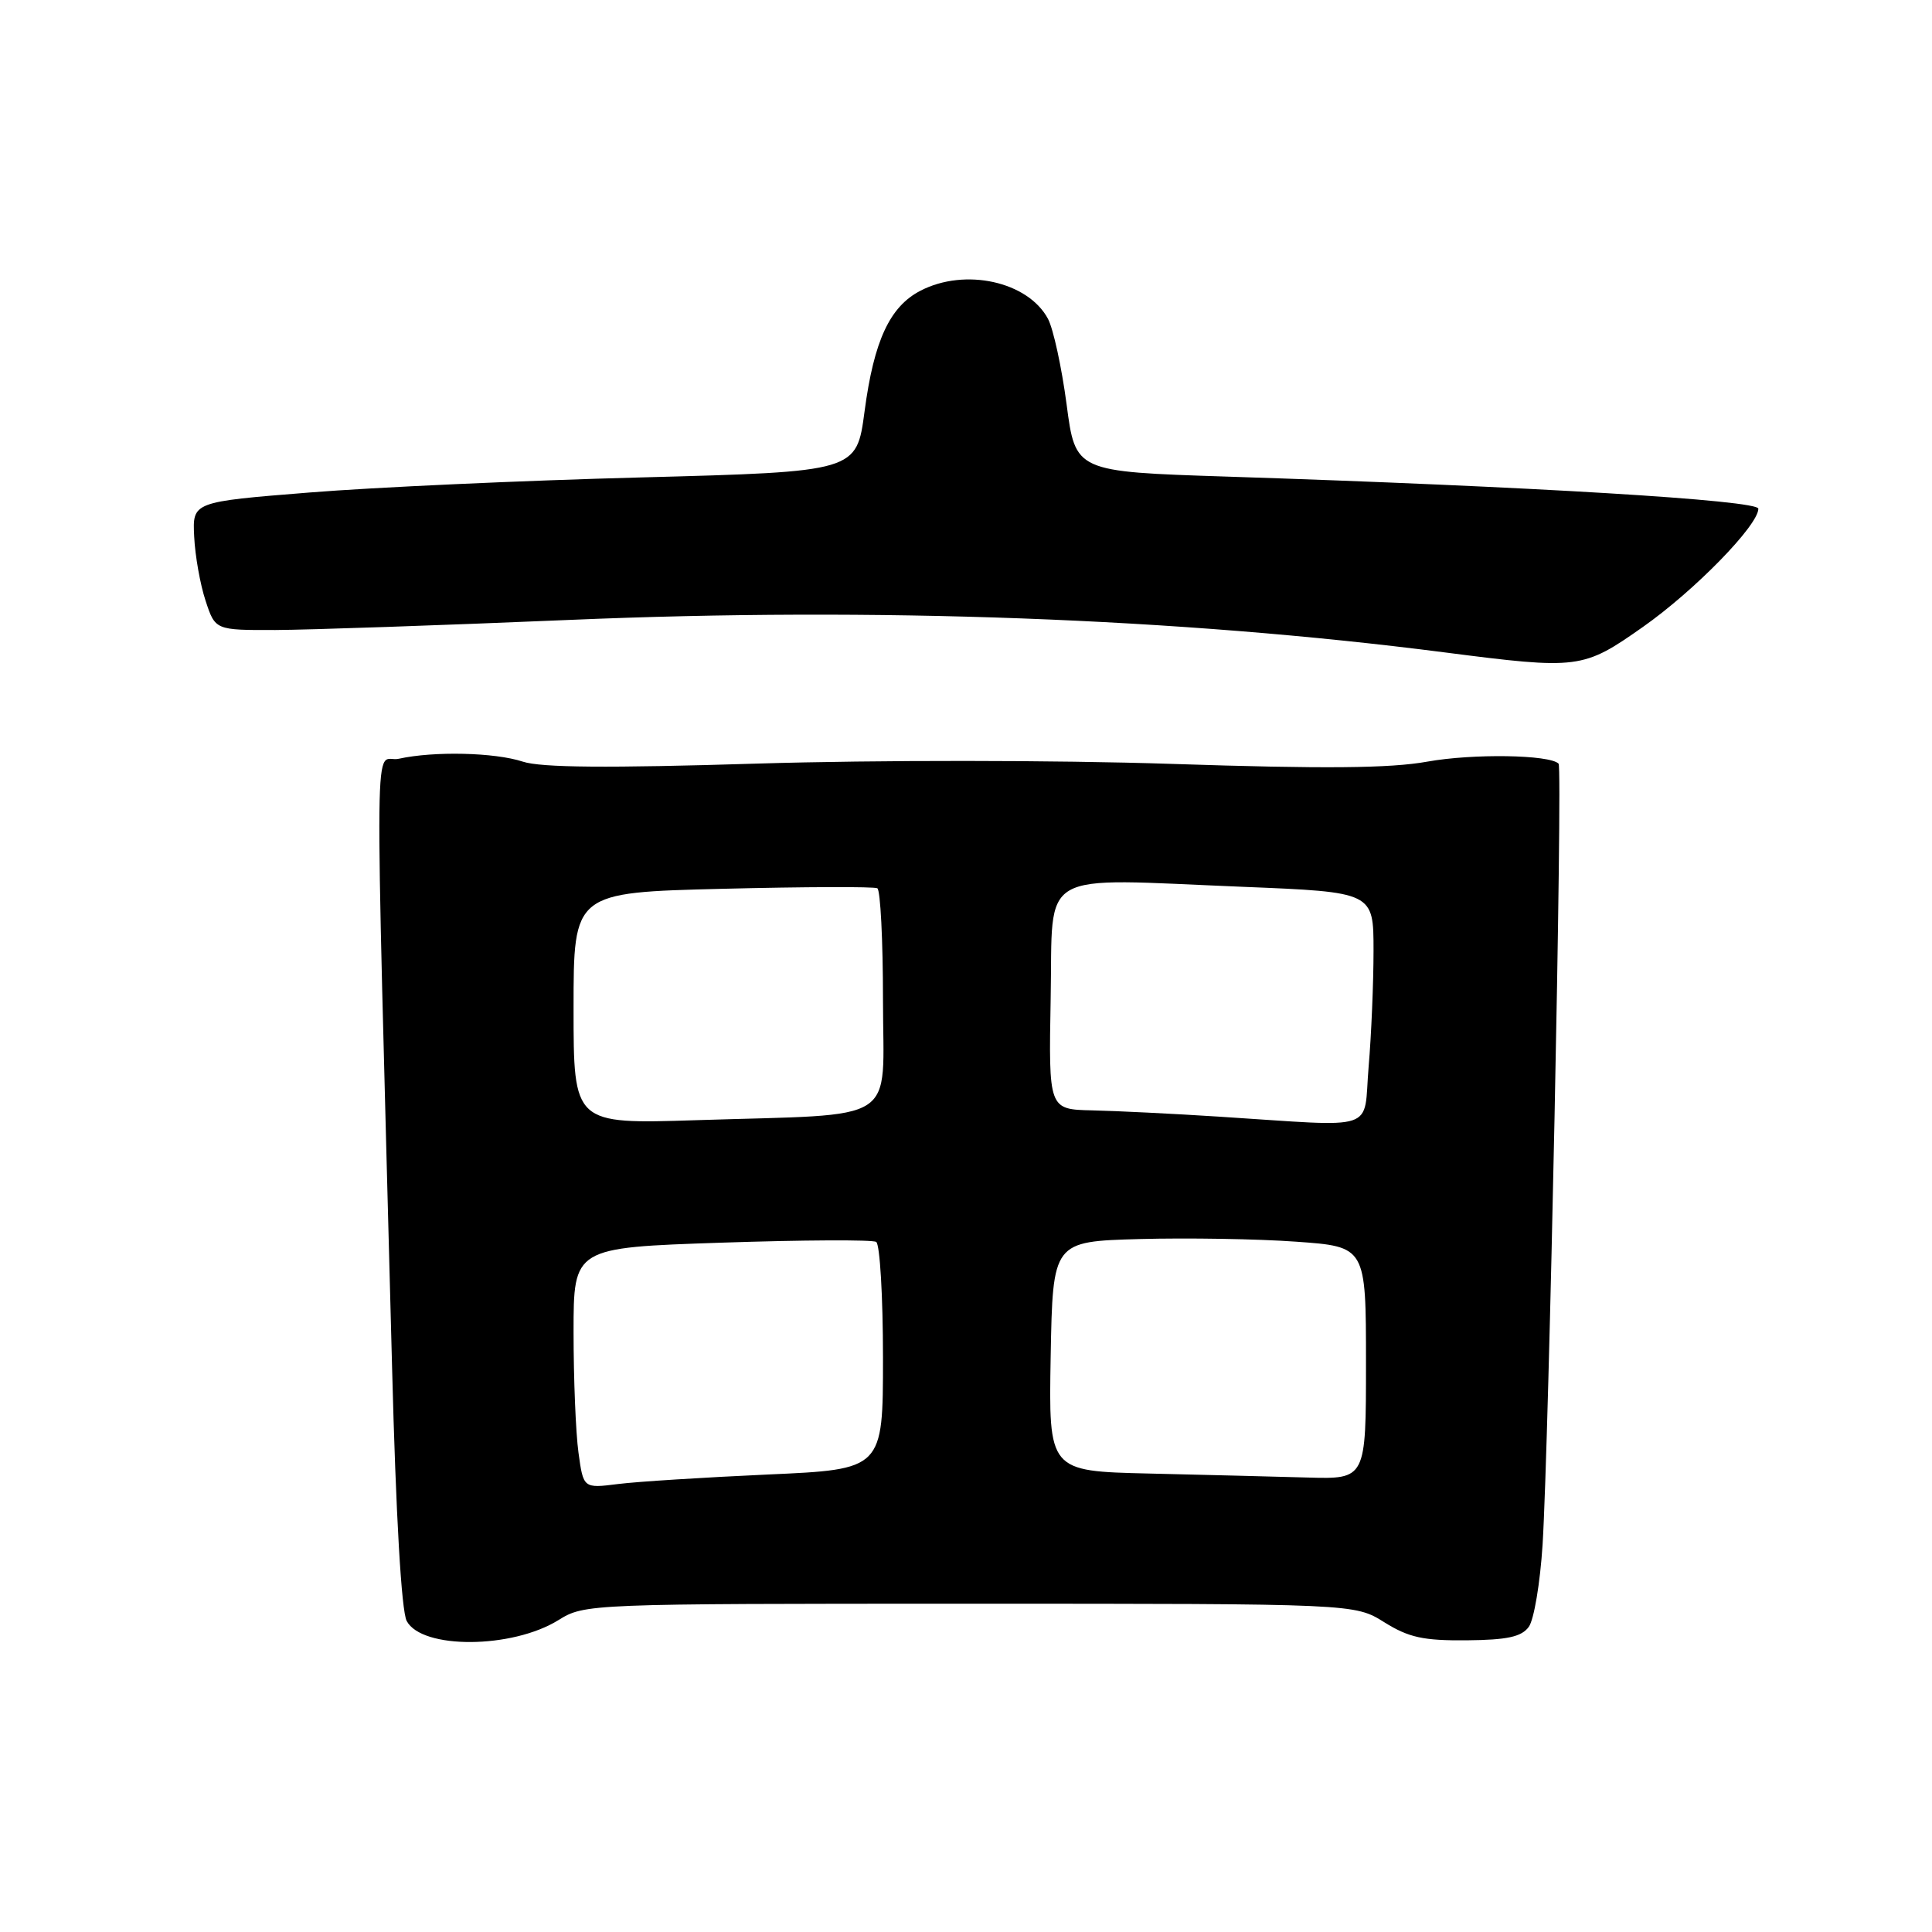 <?xml version="1.0" encoding="UTF-8" standalone="no"?>
<!DOCTYPE svg PUBLIC "-//W3C//DTD SVG 1.1//EN" "http://www.w3.org/Graphics/SVG/1.1/DTD/svg11.dtd" >
<svg xmlns="http://www.w3.org/2000/svg" xmlns:xlink="http://www.w3.org/1999/xlink" version="1.1" viewBox="0 0 256 256">
 <g >
 <path fill="currentColor"
d=" M 74.00 214.67 C 77.47 212.52 77.89 212.50 128.50 212.50 C 179.50 212.50 179.50 212.50 183.43 214.96 C 186.67 216.98 188.60 217.40 194.34 217.35 C 199.72 217.30 201.60 216.89 202.57 215.57 C 203.26 214.63 204.08 209.73 204.40 204.68 C 205.24 191.13 207.08 101.74 206.52 101.19 C 205.33 99.99 195.14 99.84 189.13 100.92 C 184.21 101.81 175.48 101.89 155.26 101.22 C 139.71 100.71 116.13 100.70 100.33 101.18 C 80.55 101.79 71.68 101.72 69.27 100.92 C 65.57 99.70 57.49 99.51 52.84 100.54 C 49.52 101.26 49.62 91.96 51.95 181.10 C 52.46 200.88 53.19 213.48 53.89 214.79 C 55.90 218.56 67.85 218.49 74.00 214.67 Z  M 217.70 83.07 C 224.52 78.28 232.98 69.62 232.99 67.41 C 233.00 66.28 202.89 64.46 162.50 63.15 C 142.50 62.50 142.50 62.50 141.33 53.58 C 140.68 48.67 139.57 43.57 138.86 42.24 C 136.21 37.30 127.88 35.46 121.97 38.52 C 117.90 40.62 115.80 45.14 114.56 54.50 C 113.50 62.50 113.50 62.50 85.00 63.26 C 69.32 63.67 49.53 64.57 41.00 65.26 C 25.50 66.50 25.50 66.50 25.73 71.10 C 25.85 73.64 26.53 77.46 27.24 79.60 C 28.52 83.50 28.52 83.50 36.51 83.48 C 40.90 83.46 58.45 82.86 75.50 82.14 C 116.02 80.42 156.18 81.91 191.38 86.44 C 209.20 88.73 209.74 88.67 217.70 83.07 Z  M 76.65 192.47 C 76.29 189.86 76.00 182.68 76.00 176.52 C 76.00 165.32 76.00 165.32 95.60 164.66 C 106.38 164.30 115.60 164.25 116.10 164.56 C 116.59 164.87 117.00 171.77 117.00 179.91 C 117.00 194.70 117.00 194.70 101.75 195.38 C 93.36 195.76 84.43 196.32 81.90 196.64 C 77.30 197.22 77.30 197.22 76.65 192.47 Z  M 152.22 195.25 C 138.95 194.94 138.95 194.94 139.22 179.72 C 139.50 164.50 139.50 164.50 151.00 164.18 C 157.32 164.01 166.66 164.16 171.75 164.53 C 181.00 165.19 181.00 165.19 181.00 180.59 C 181.00 196.00 181.00 196.00 173.25 195.78 C 168.99 195.66 159.53 195.42 152.22 195.25 Z  M 76.00 133.60 C 76.00 118.26 76.00 118.26 95.75 117.77 C 106.61 117.50 115.84 117.47 116.25 117.70 C 116.66 117.93 117.00 124.59 117.00 132.50 C 117.00 149.22 119.59 147.55 92.25 148.43 C 76.00 148.95 76.00 148.95 76.00 133.60 Z  M 161.50 147.96 C 155.45 147.57 147.90 147.20 144.72 147.13 C 138.95 147.00 138.95 147.00 139.22 132.25 C 139.55 114.96 137.07 116.39 164.75 117.51 C 182.00 118.21 182.00 118.21 182.00 125.96 C 182.00 130.21 181.71 137.14 181.35 141.35 C 180.61 150.10 182.95 149.33 161.50 147.96 Z "/>
</g>
</svg>